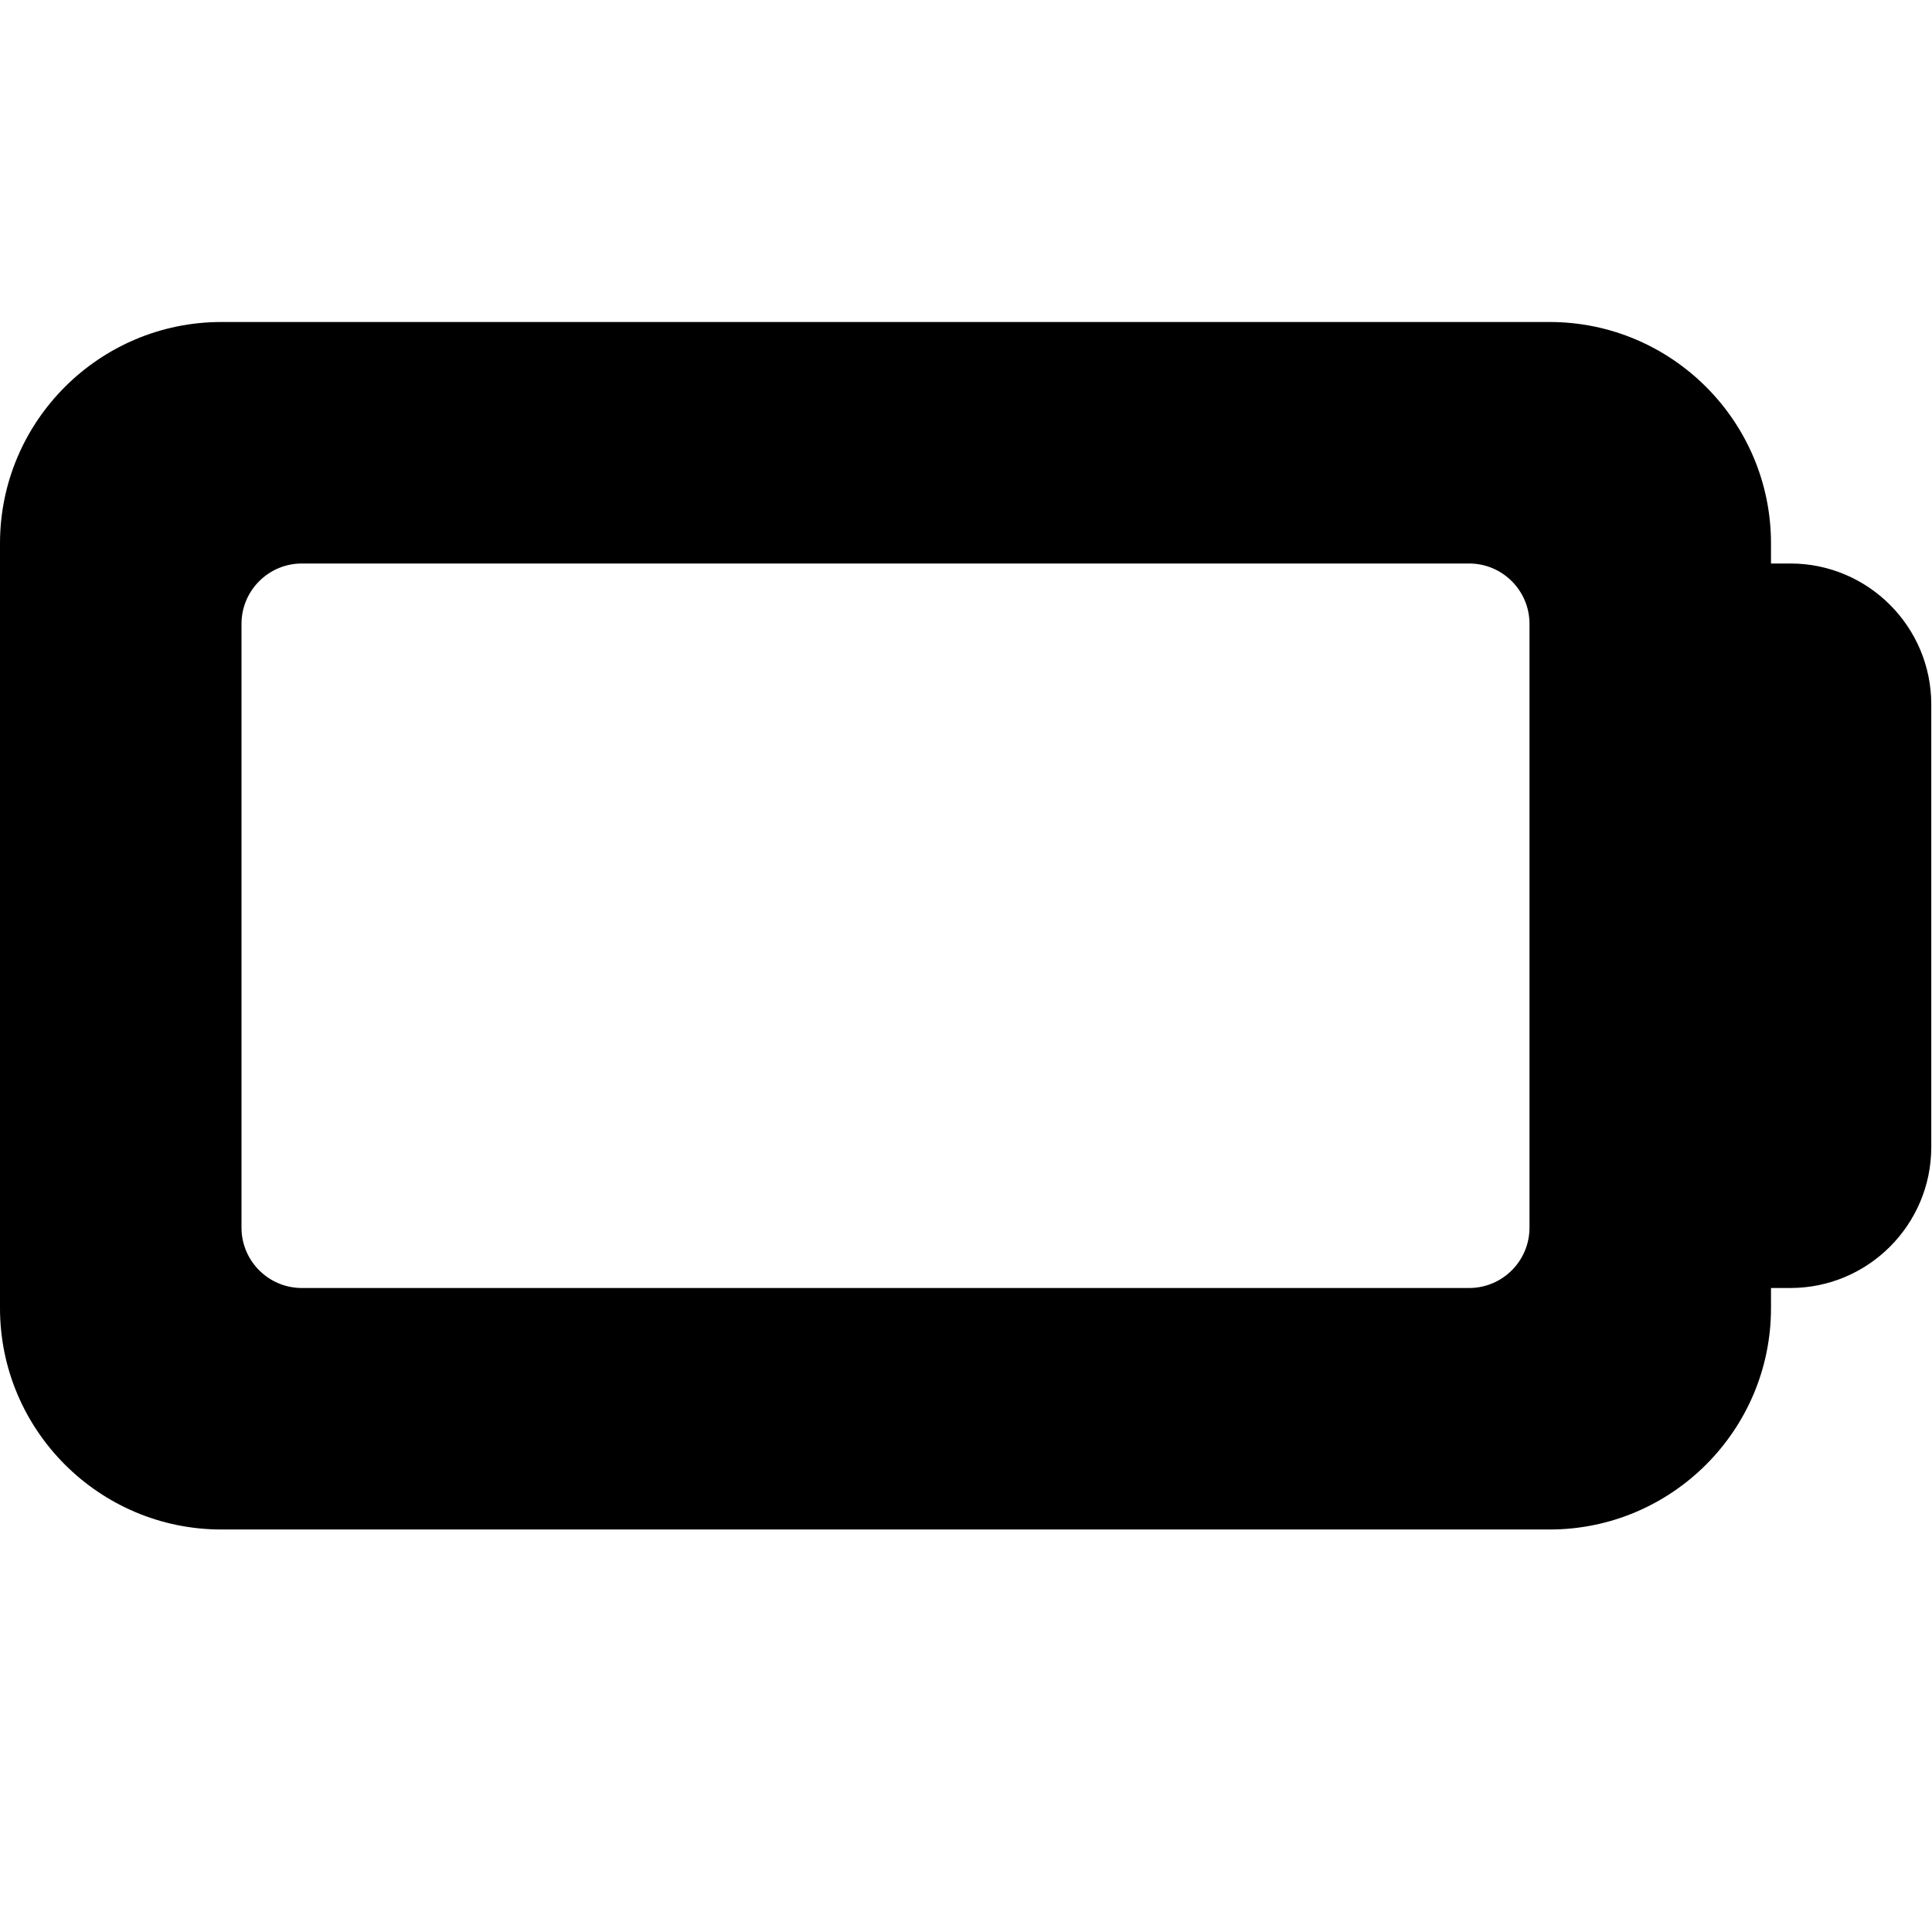 <svg id="bold" enable-background="new 0 0 24 24" height="512" viewBox="0 0 24 24" width="512" xmlns="http://www.w3.org/2000/svg"><path d="m22.241 7h-.241v-.25c0-1.517-1.234-2.75-2.75-2.75h-16.5c-1.516 0-2.75 1.233-2.75 2.75v9.5c0 1.517 1.234 2.75 2.75 2.75h16.5c1.516 0 2.75-1.233 2.75-2.75v-.25h.241c.965 0 1.75-.785 1.75-1.75v-5.5c0-.965-.785-1.75-1.75-1.75zm-3.241 8.25c0 .414-.336.75-.75.75h-14.5c-.414 0-.75-.336-.75-.75v-7.5c0-.414.336-.75.75-.75h14.5c.414 0 .75.336.75.75z"/></svg>